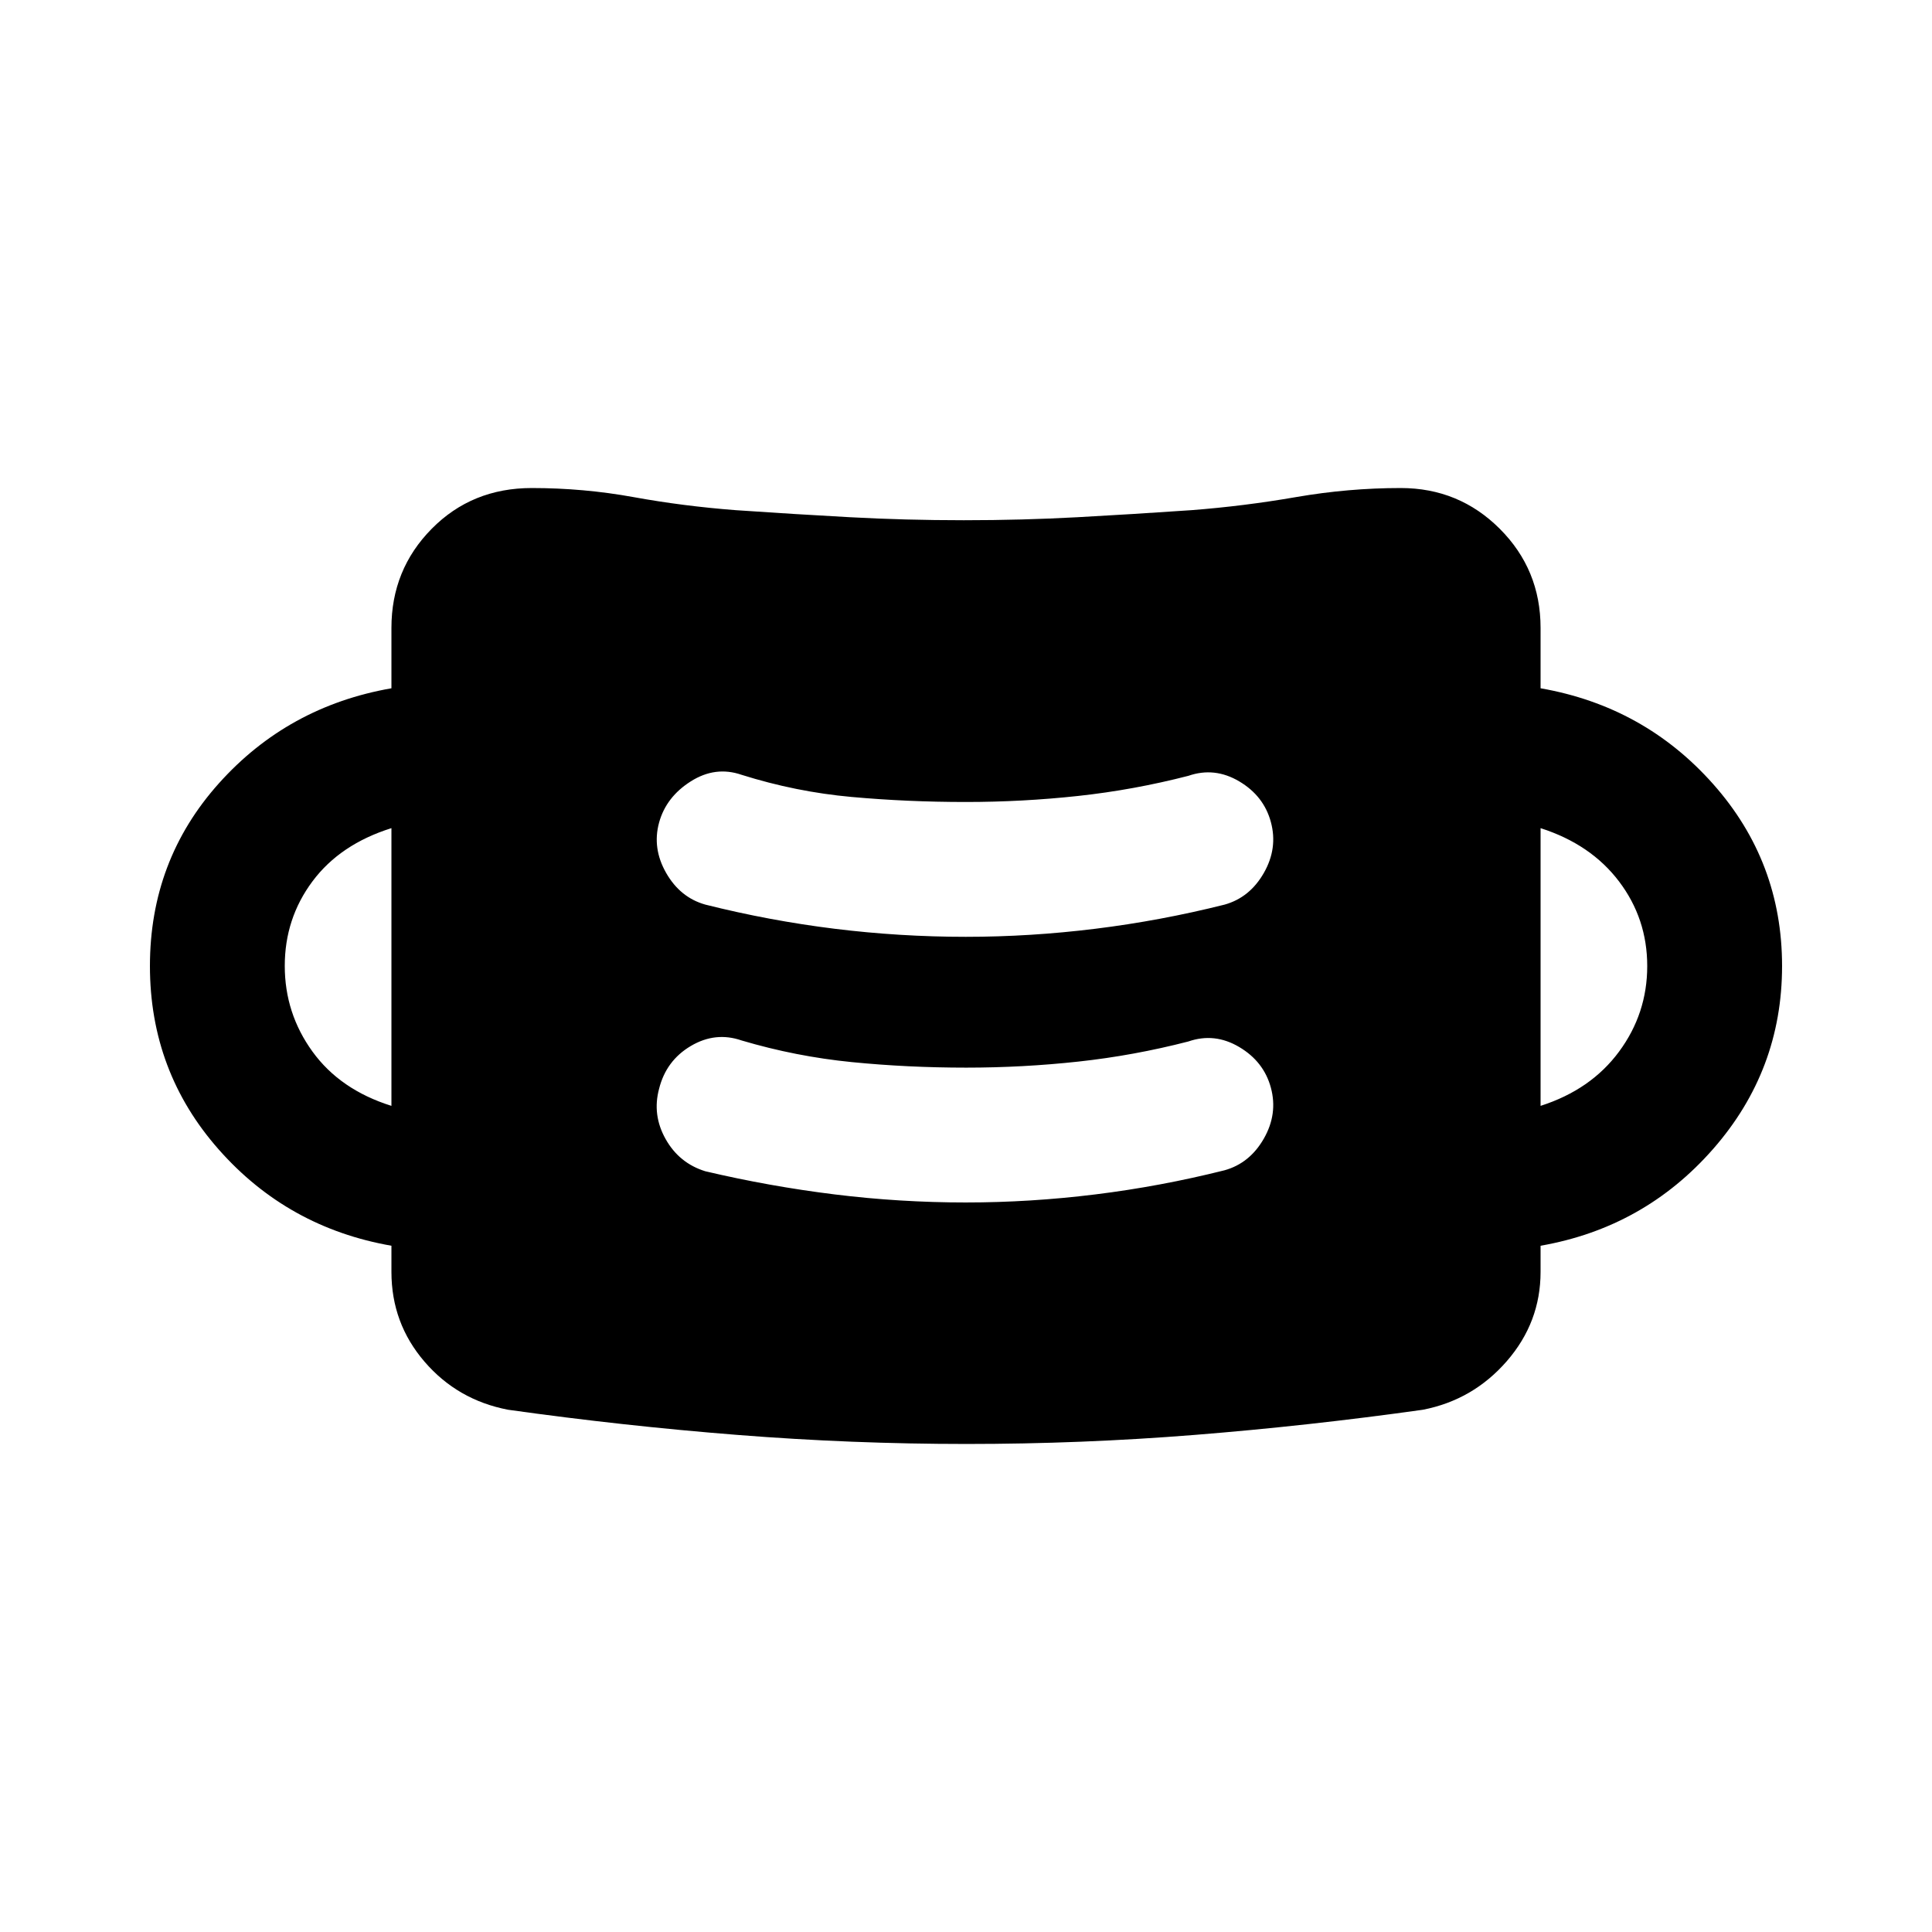 <svg xmlns="http://www.w3.org/2000/svg" height="20" viewBox="0 96 960 960" width="20"><path d="M480.25 813.5q-56.937 0-113.875-4.5-56.937-4.5-113.875-12.5-25.134-4.8-41.567-23.9Q194.5 753.5 194.5 728v-13q-51.5-9-85.75-47.75T74.5 576.005q0-52.505 34.25-90.755Q143 447 194.5 438v-30q0-28.969 20-49.234 20-20.266 49.733-20.266 25.759 0 50.513 4.5 24.754 4.5 50.832 6.5 29.086 2 56.668 3.5t56.668 1.5q29.086 0 56.586-1.5t56.5-3.5q26-2 52-6.5t52-4.5q28.969 0 49.234 20.266Q765.5 379.031 765.5 408v30q51.5 9 85.75 47.589Q885.5 524.179 885.5 576t-34.25 90.911Q817 706 765.5 715v13q0 25.062-16.783 44.359T707 796.5q-56.938 8-113.375 12.5-56.438 4.5-113.375 4.5Zm-.251-120q31.873 0 64.249-4 32.375-4 64.252-12Q621 674 628 661.75t3.5-25.25q-3.5-13-15.75-20.25t-25.25-2.75q-27.099 7-54.698 10t-55.7 3q-29.102 0-56.852-2.75Q395.5 621 368.5 613q-13-4.5-25.25 2.75T327.5 637q-3.5 13 3.25 25t19.75 16q31.877 7.5 64.252 11.5 32.376 4 65.247 4Zm-285.499-48v-138q-25.5 8-39.25 26.456-13.75 18.455-13.75 41.987 0 23.557 13.75 42.557 13.75 19 39.25 27Zm571 0q25-8 39-26.956 14-18.955 14-42.512 0-23.532-14-42.032-14-18.5-39-26.5v138Zm-285.501-84q31.873 0 64.249-4 32.375-4 64.252-12Q621 542 628 529.75t3.5-25.25q-3.5-13-15.75-20.25t-25.25-2.75q-27.141 7-54.782 10-27.642 3-55.787 3-29.145 0-56.788-2.5-27.643-2.5-54.643-11-13-4.5-25.25 3.25t-15.75 20.462Q324 517.5 331 529.75t19.5 15.75q31.877 8 64.252 12 32.376 4 65.247 4Z"/></svg>
